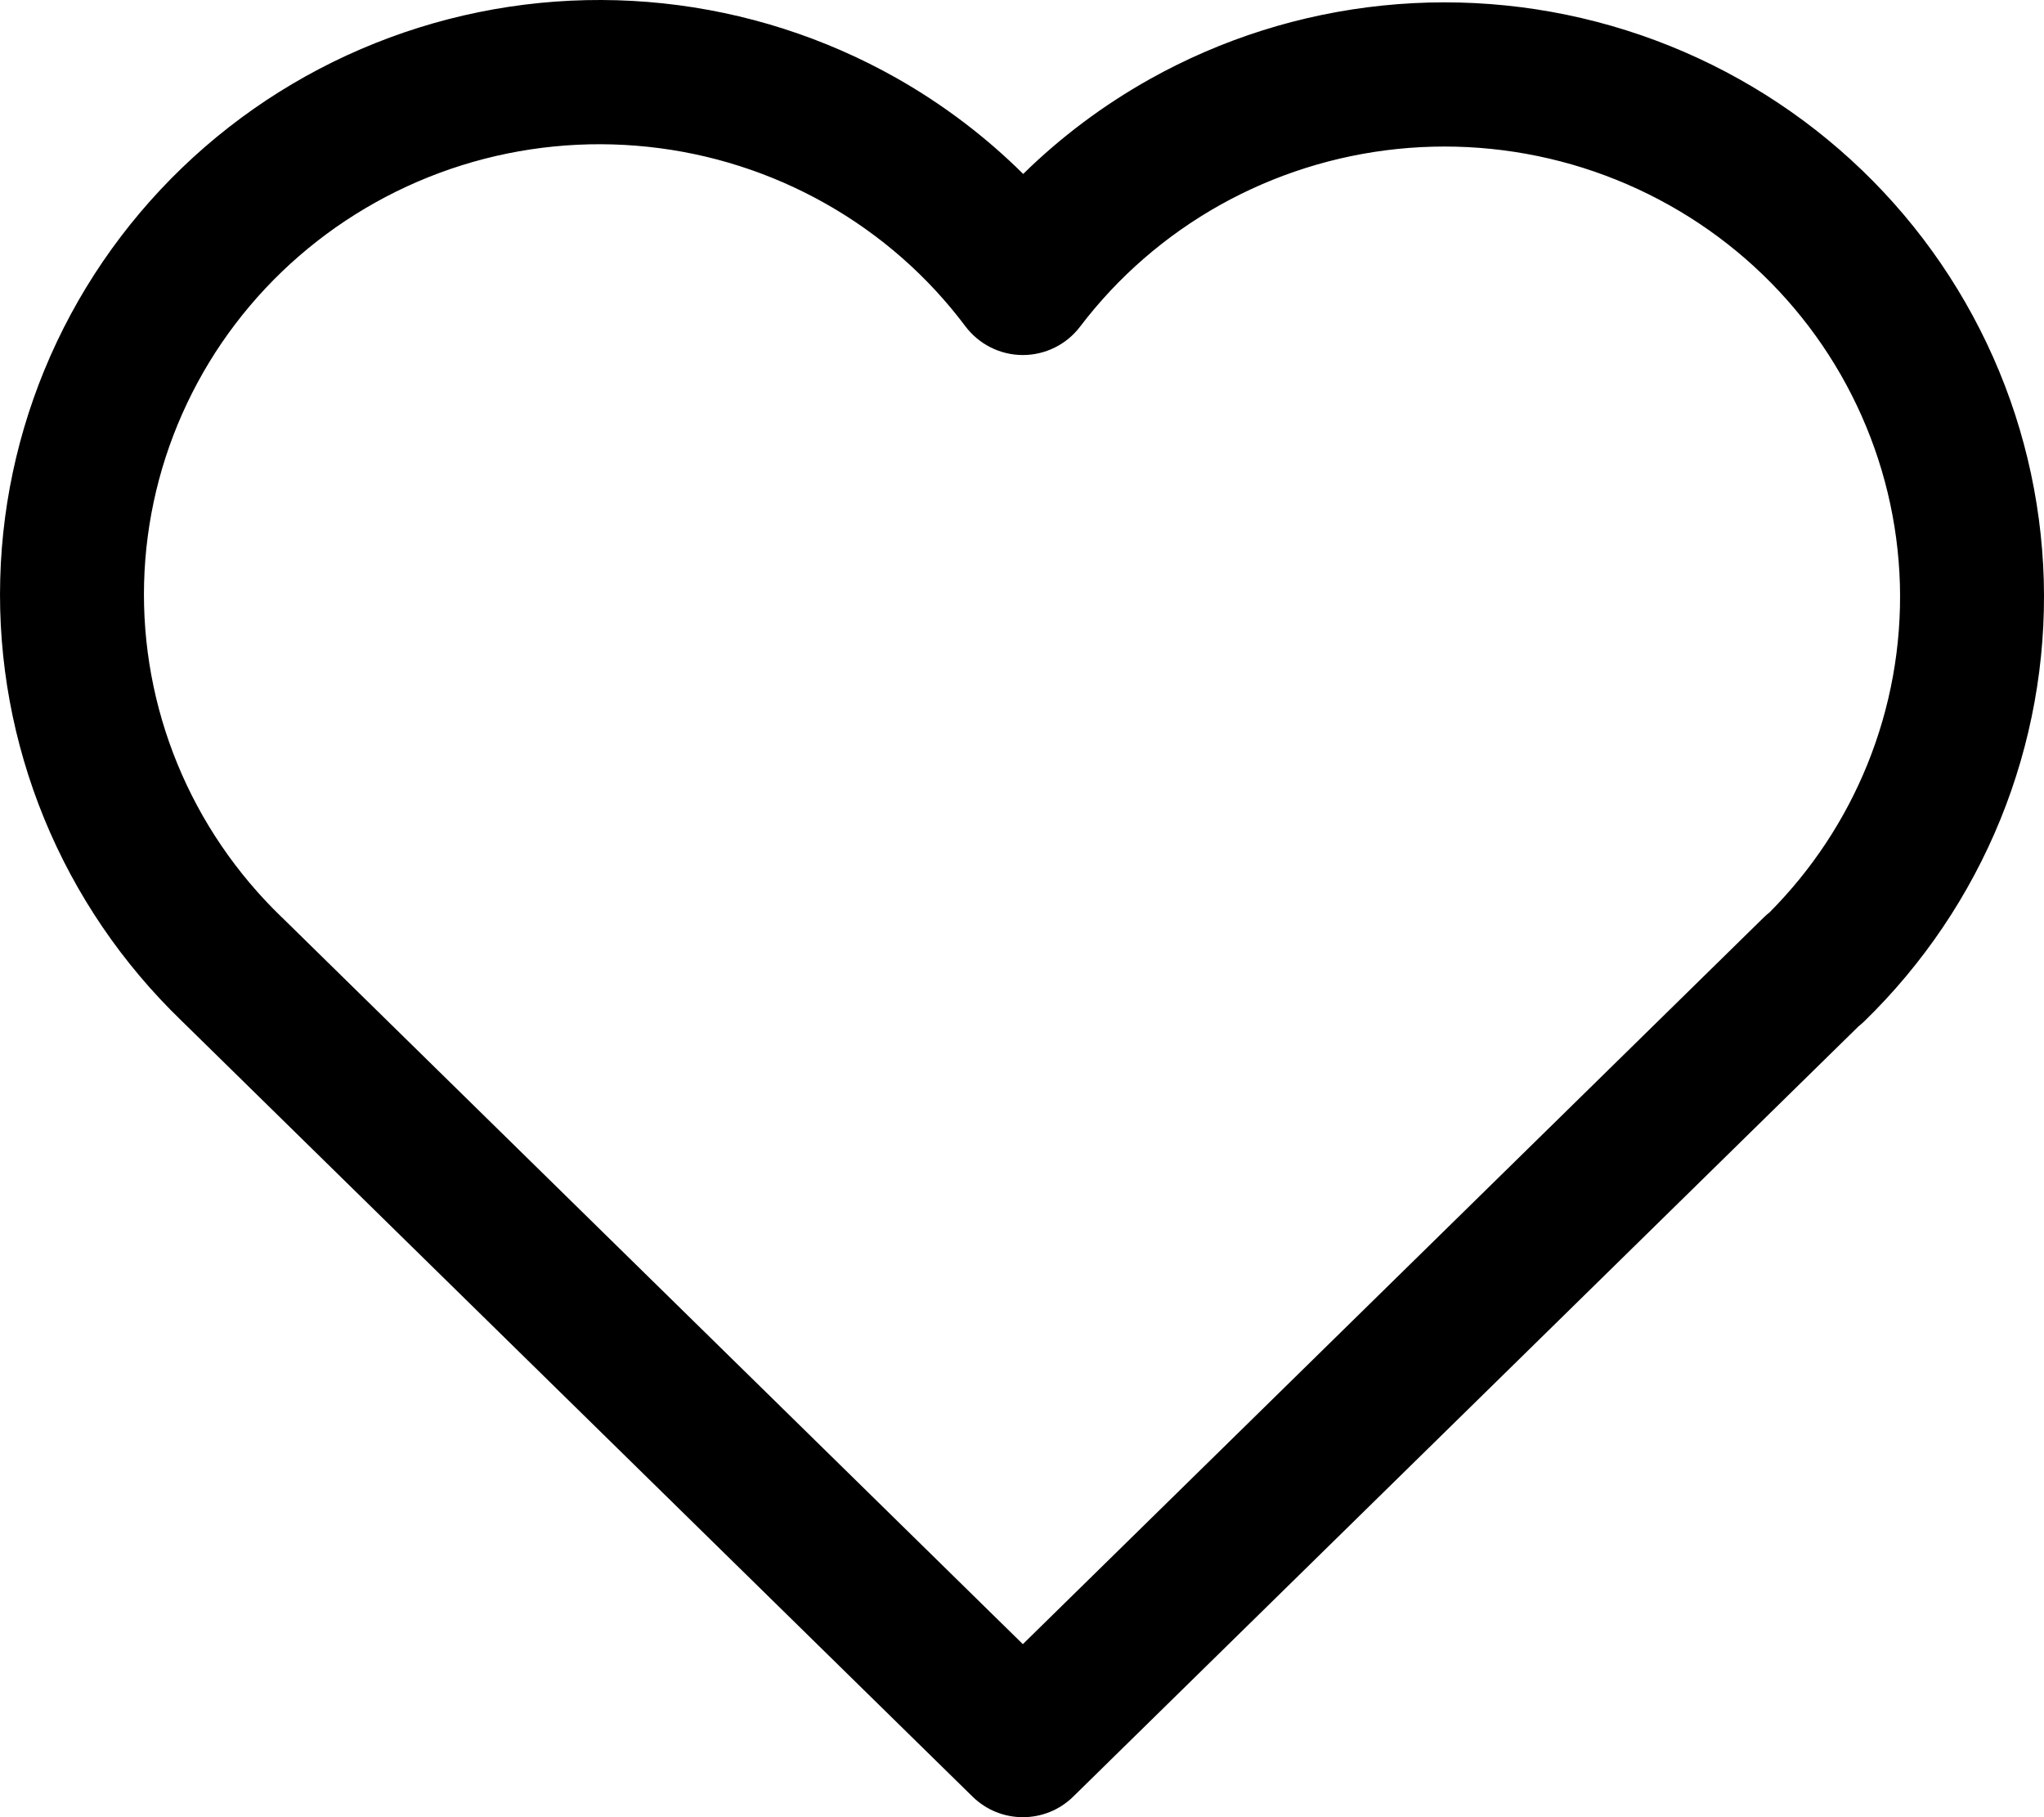 <svg width="36" height="32" viewBox="0 0 36 32" fill="none" xmlns="http://www.w3.org/2000/svg">
<path fill-rule="evenodd" clip-rule="evenodd" d="M11.411 2.585C10.308 2.468 9.192 2.579 8.134 2.91C7.077 3.242 6.101 3.786 5.268 4.508C4.435 5.23 3.763 6.114 3.294 7.104C2.824 8.094 2.567 9.169 2.538 10.261C2.509 11.353 2.709 12.44 3.125 13.453C3.541 14.466 4.165 15.383 4.958 16.148L4.966 16.155L4.966 16.155L18.015 28.953L31.065 16.155C31.098 16.123 31.132 16.093 31.168 16.065C31.908 15.32 32.492 14.438 32.886 13.469C33.297 12.458 33.493 11.374 33.462 10.286C33.43 9.197 33.172 8.126 32.703 7.139C32.235 6.153 31.565 5.271 30.735 4.551C29.905 3.831 28.933 3.288 27.879 2.955C26.825 2.623 25.713 2.51 24.613 2.623C23.512 2.736 22.448 3.073 21.486 3.611C20.525 4.15 19.687 4.878 19.024 5.751C18.784 6.067 18.409 6.253 18.012 6.252C17.615 6.251 17.241 6.063 17.002 5.745C16.343 4.866 15.506 4.131 14.543 3.587C13.581 3.043 12.515 2.701 11.411 2.585ZM32.732 18.075L18.902 31.638C18.41 32.121 17.622 32.121 17.129 31.638L3.196 17.974C2.153 16.968 1.33 15.758 0.78 14.419C0.23 13.079 -0.035 11.641 0.004 10.194C0.042 8.747 0.383 7.324 1.004 6.014C1.625 4.705 2.512 3.539 3.609 2.587C4.706 1.636 5.989 0.921 7.378 0.486C8.766 0.051 10.23 -0.094 11.677 0.059C13.124 0.212 14.525 0.66 15.79 1.375C16.608 1.838 17.358 2.406 18.021 3.063C18.685 2.412 19.434 1.851 20.25 1.394C21.514 0.686 22.911 0.245 24.355 0.097C25.798 -0.051 27.257 0.097 28.64 0.533C30.023 0.969 31.301 1.683 32.395 2.632C33.488 3.58 34.373 4.743 34.993 6.048C35.613 7.352 35.954 8.77 35.996 10.213C36.037 11.655 35.777 13.09 35.233 14.428C34.689 15.765 33.872 16.976 32.835 17.985C32.802 18.017 32.767 18.047 32.732 18.075Z" fill="black"/>
</svg>
